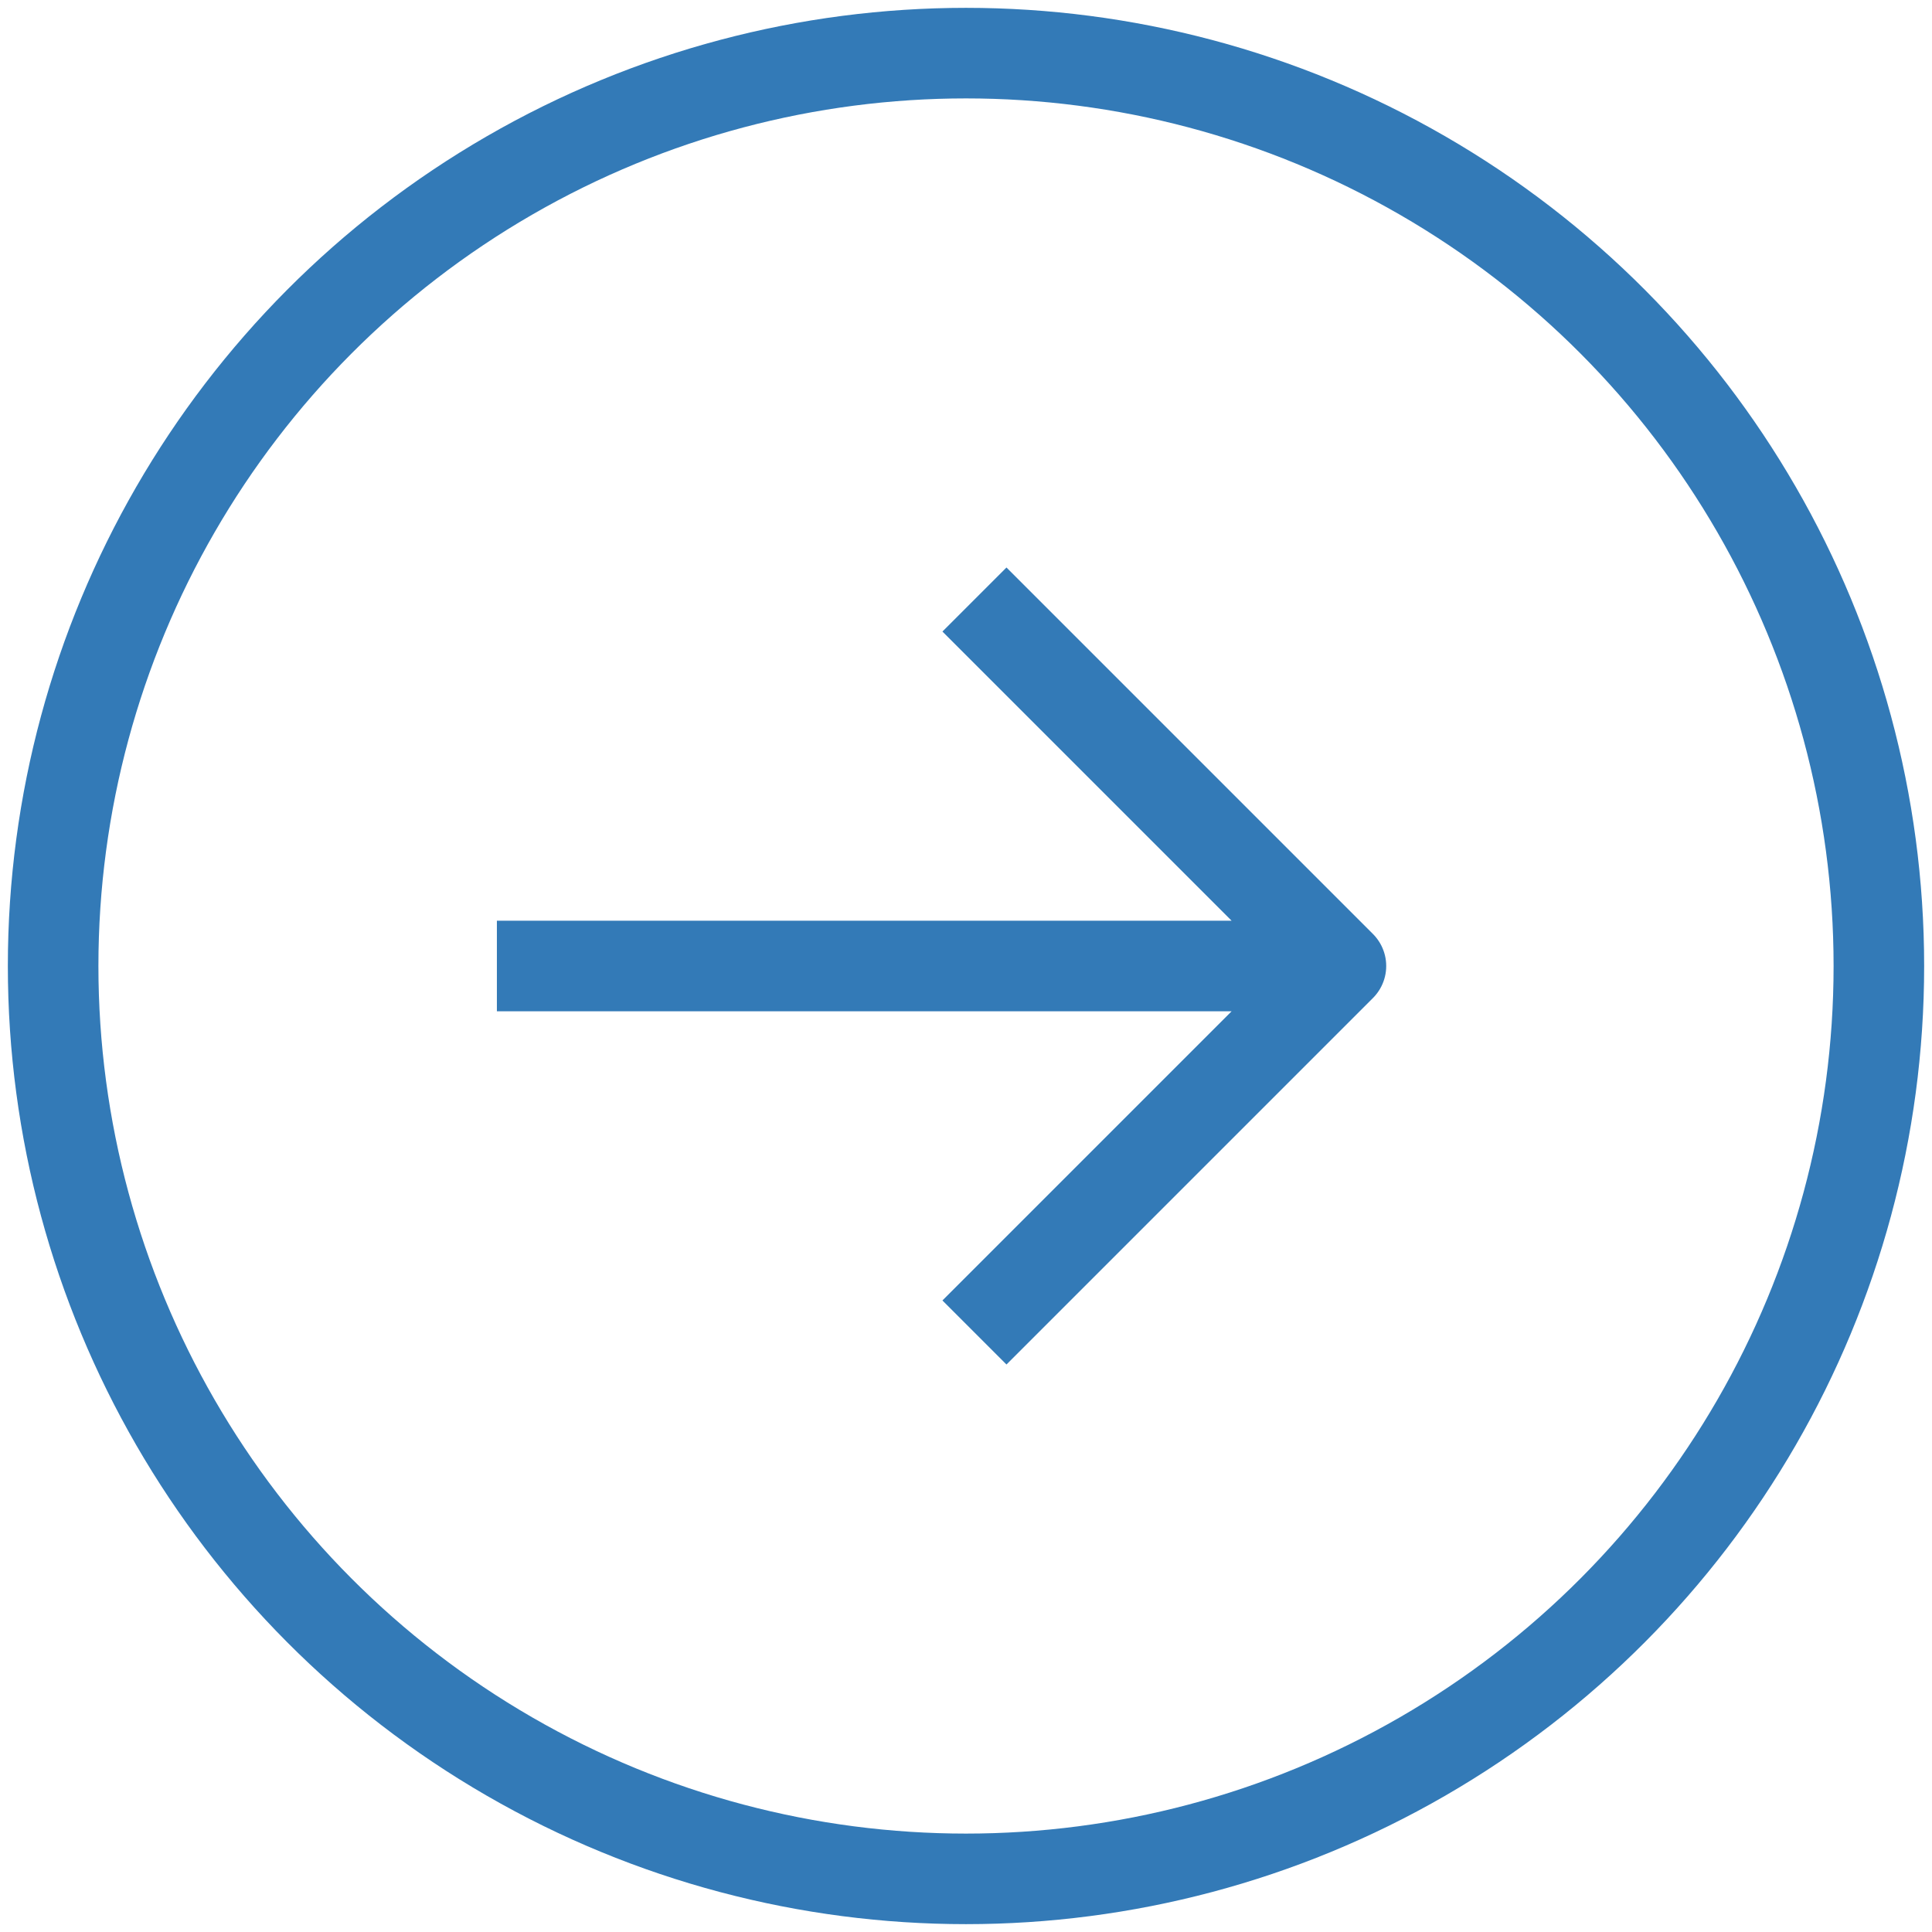 <svg class="learn-more__vector" xmlns="http://www.w3.org/2000/svg" width="32" height="32" viewBox="0 0 32 32">
    <g fill="none" stroke="#337AB7" stroke-width="1.5" stroke-linejoin="round" stroke-miterlimit="10">
        <circle class="learn-more__vector--circle" cx="16" cy="16" r="15.12"></circle>
        <path class="learn-more__vector--arrow" d="M16.14 9.93L22.21 16l-6.07 6.07M8.23 16h13.98"></path>
    </g>
</svg>

